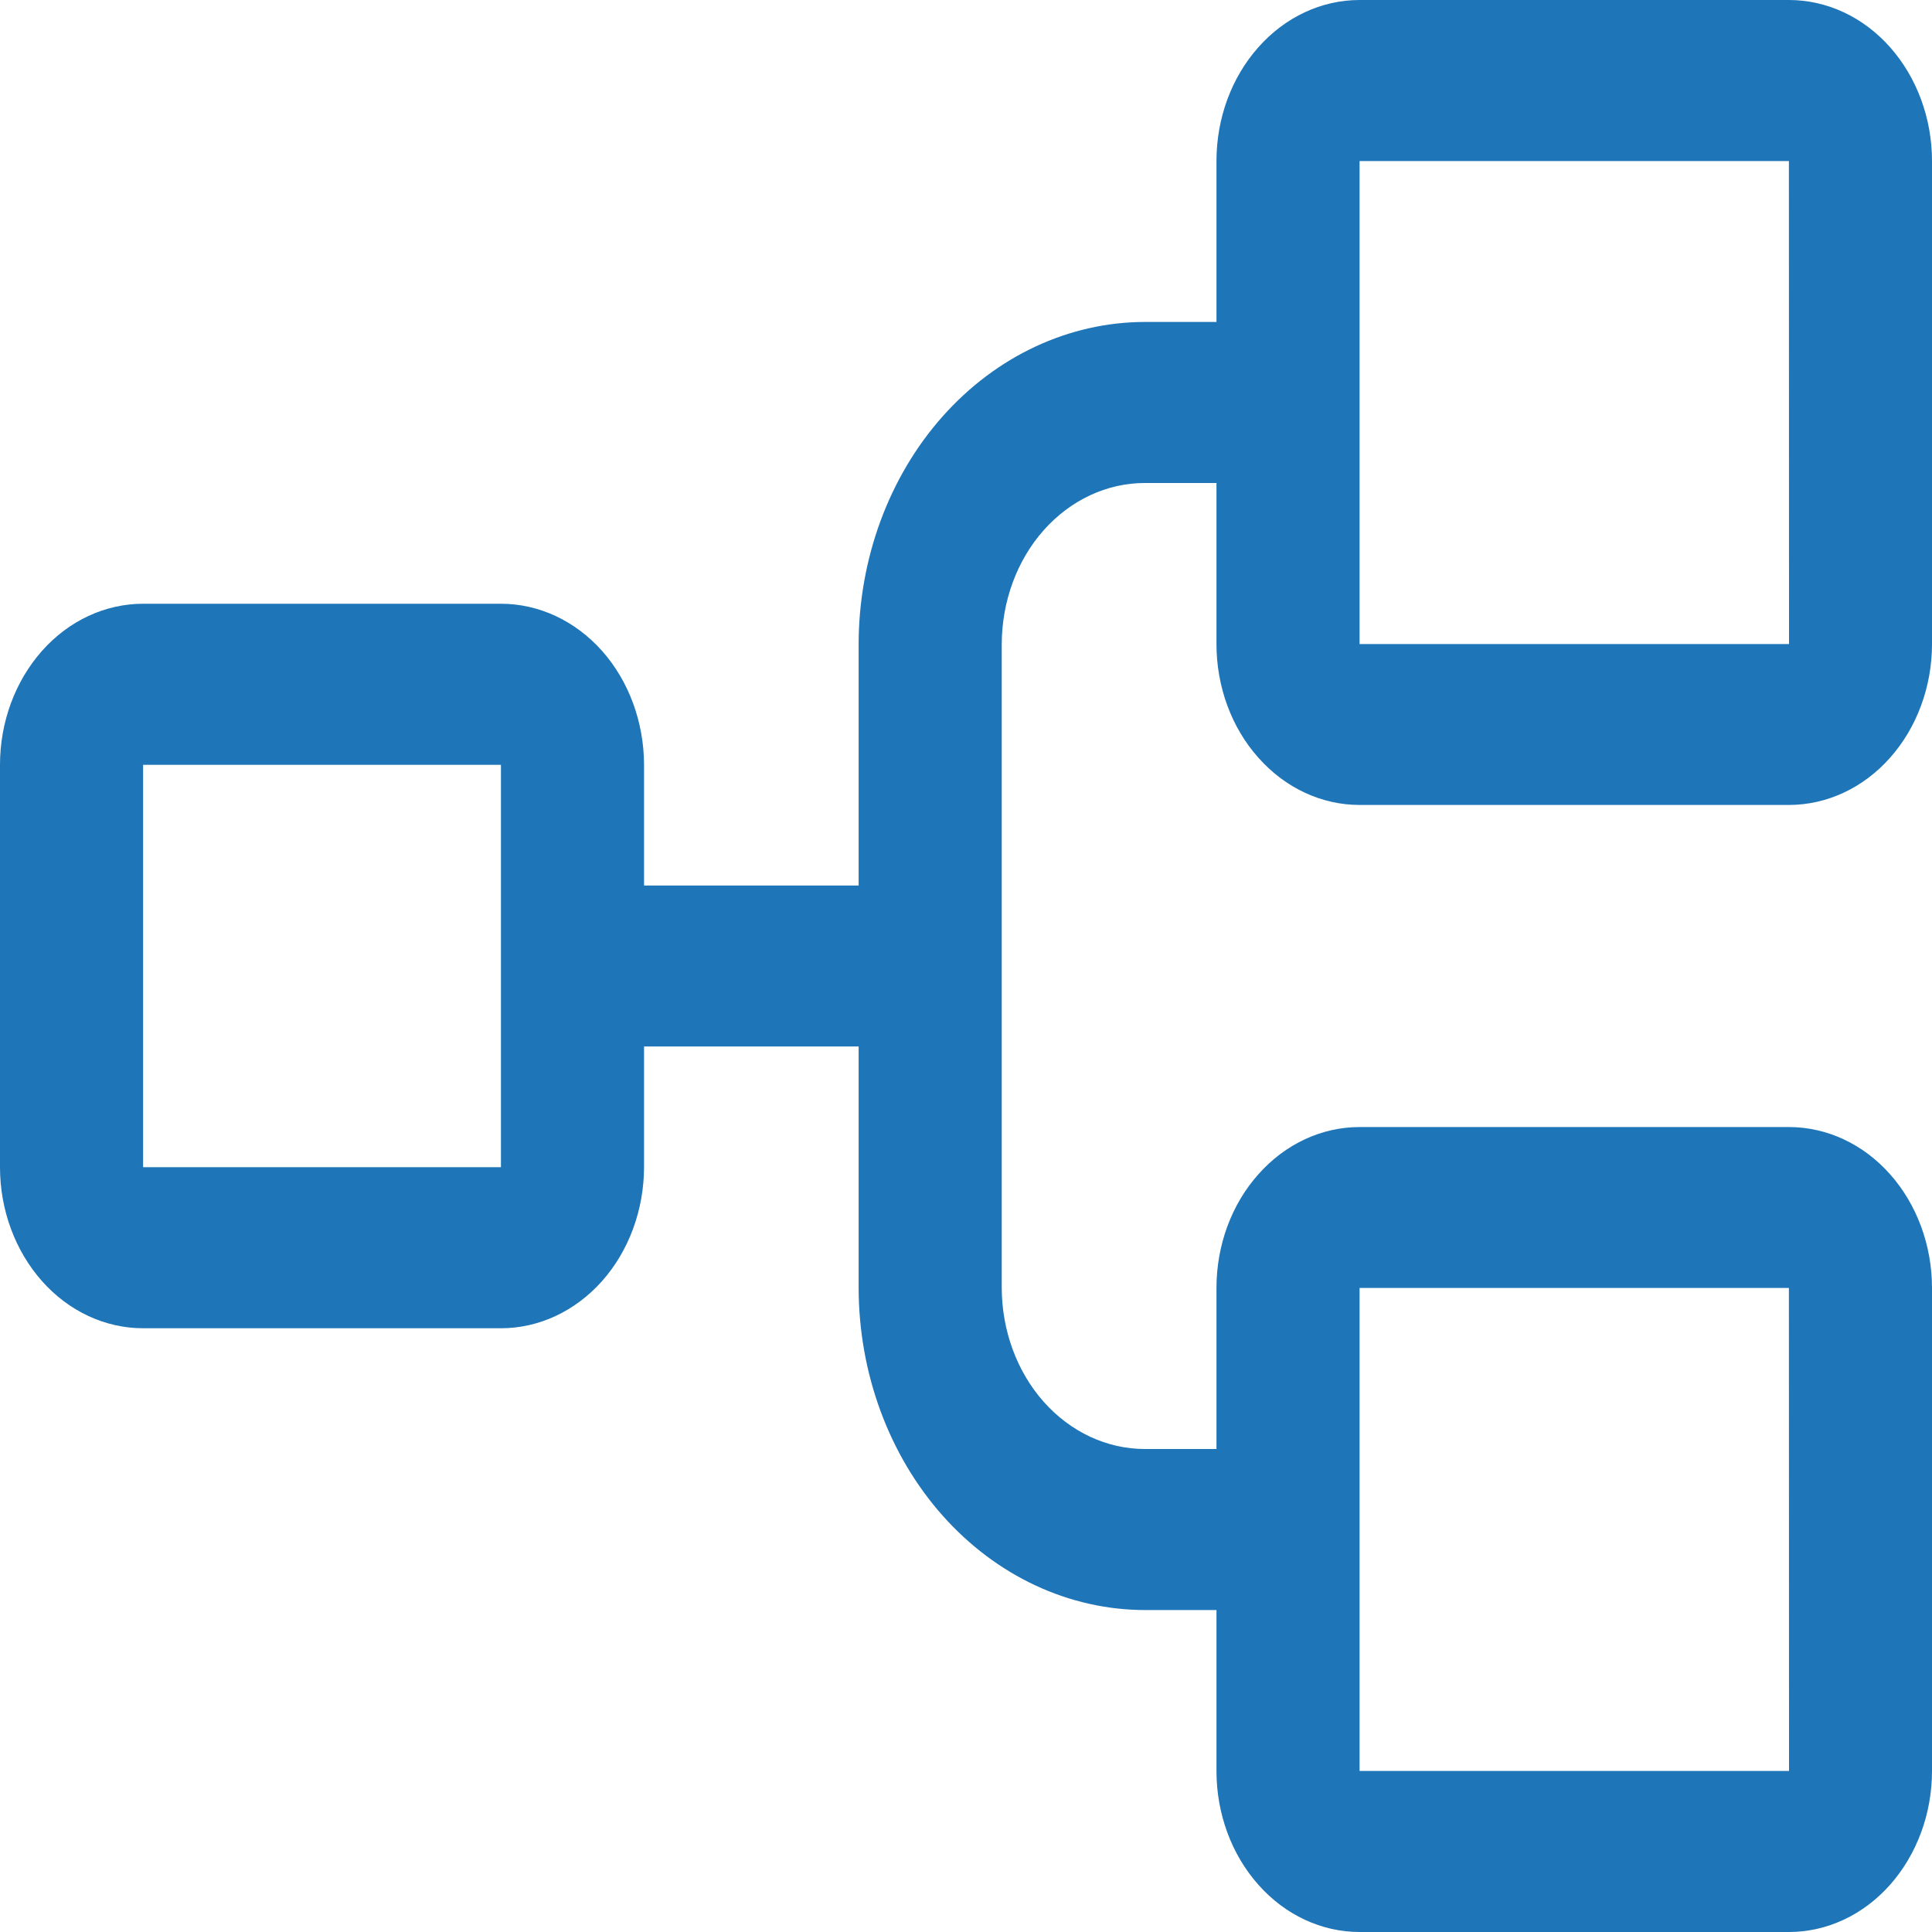 <svg width="14" height="14" viewBox="0 0 14 14" fill="none" xmlns="http://www.w3.org/2000/svg">
<path d="M9.852 5.833H12.963C13.238 5.833 13.502 5.71 13.696 5.491C13.89 5.273 14 4.976 14 4.667V1.167C14 0.857 13.89 0.561 13.696 0.342C13.502 0.123 13.238 0 12.963 0H9.852C9.577 0 9.313 0.123 9.119 0.342C8.924 0.561 8.815 0.857 8.815 1.167V2.333H8.296C7.746 2.334 7.219 2.58 6.83 3.018C6.442 3.455 6.223 4.048 6.222 4.667V6.417H4.667V5.542C4.666 5.232 4.557 4.936 4.363 4.717C4.168 4.498 3.905 4.375 3.63 4.375H1.037C0.762 4.375 0.498 4.498 0.304 4.717C0.11 4.936 0 5.232 0 5.542V8.458C0 8.768 0.11 9.064 0.304 9.283C0.498 9.502 0.762 9.625 1.037 9.625H3.63C3.905 9.625 4.168 9.502 4.363 9.283C4.557 9.064 4.666 8.768 4.667 8.458V7.583H6.222V9.333C6.223 9.952 6.442 10.545 6.83 10.982C7.219 11.42 7.746 11.666 8.296 11.667H8.815V12.833C8.815 13.143 8.924 13.439 9.119 13.658C9.313 13.877 9.577 14 9.852 14H12.963C13.238 14 13.502 13.877 13.696 13.658C13.89 13.439 14 13.143 14 12.833V9.333C14 9.024 13.89 8.727 13.696 8.509C13.502 8.29 13.238 8.167 12.963 8.167H9.852C9.577 8.167 9.313 8.29 9.119 8.509C8.924 8.727 8.815 9.024 8.815 9.333V10.5H8.296C8.021 10.5 7.758 10.377 7.563 10.158C7.369 9.939 7.26 9.643 7.259 9.333V4.667C7.26 4.357 7.369 4.061 7.563 3.842C7.758 3.623 8.021 3.5 8.296 3.5H8.815V4.667C8.815 4.976 8.924 5.273 9.119 5.491C9.313 5.71 9.577 5.833 9.852 5.833ZM3.63 8.458H1.037V5.542H3.63L3.63 6.993C3.63 6.995 3.63 6.998 3.63 7C3.63 7.002 3.63 7.005 3.63 7.007L3.63 8.458H3.63ZM9.852 9.333H12.963L12.964 12.833H9.852V9.333ZM9.852 1.167H12.963L12.964 4.667H9.852V1.167Z" fill="#1E75B7"/>
</svg>
